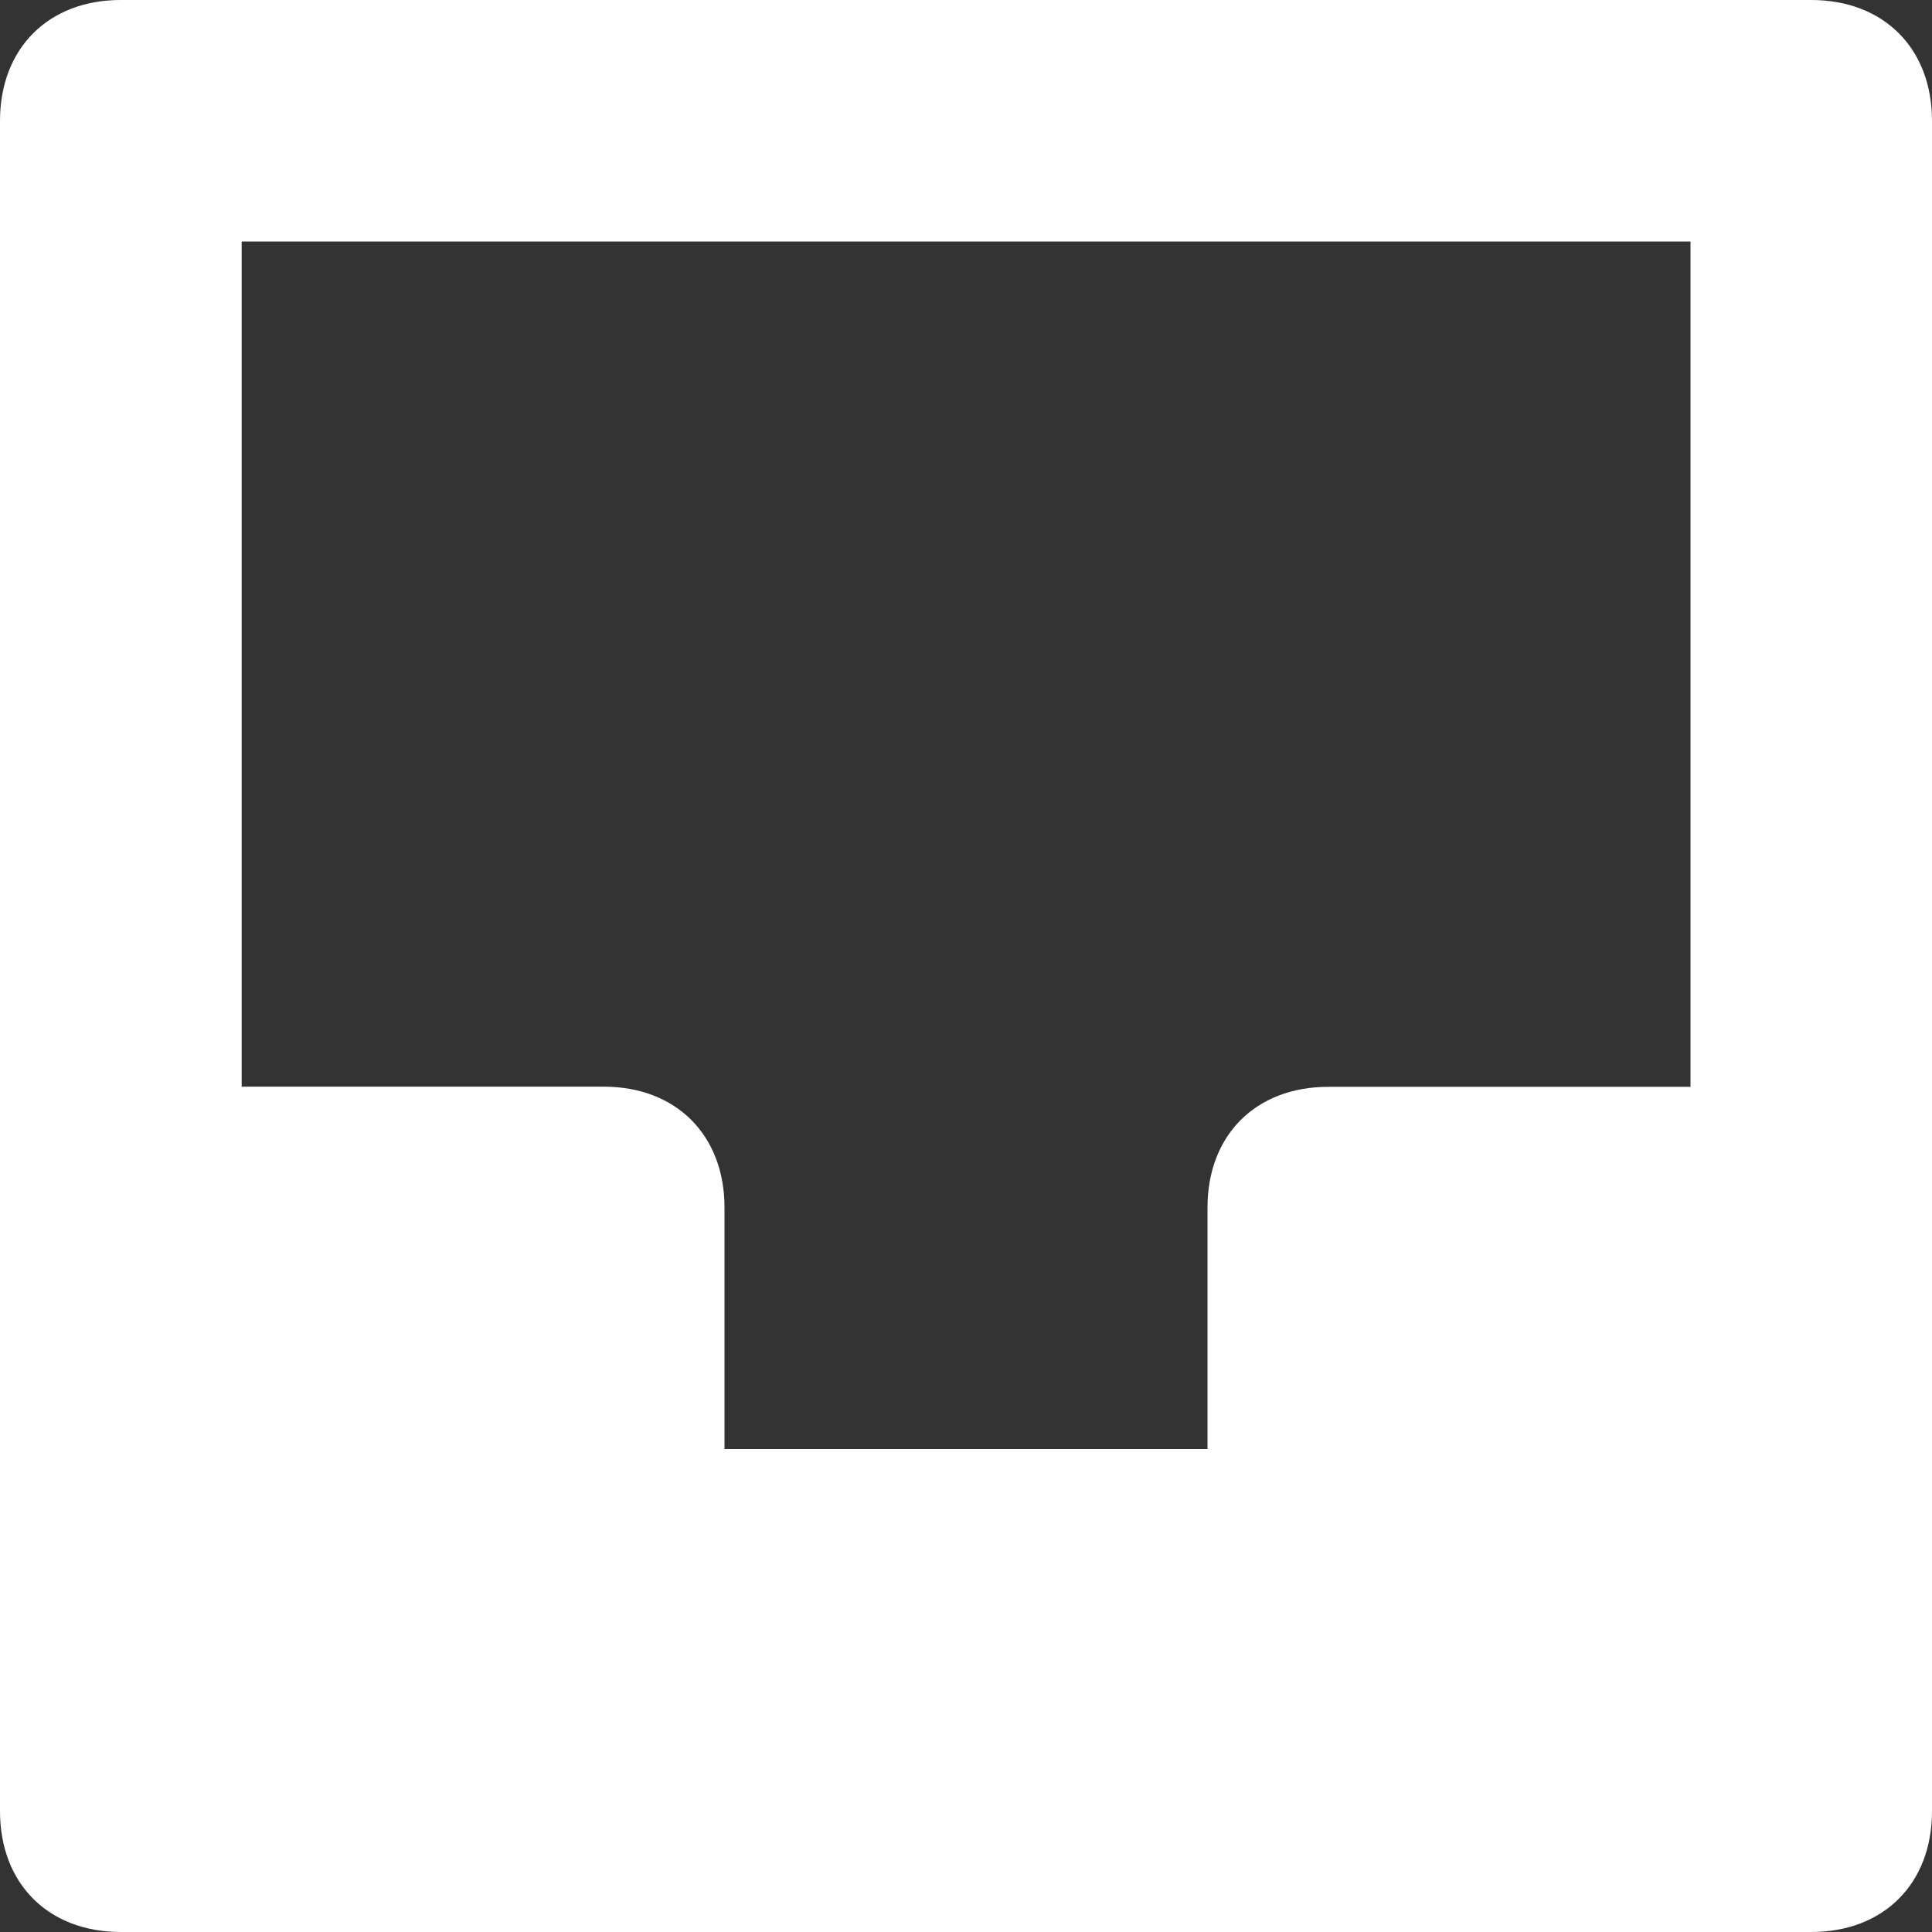 <svg xmlns="http://www.w3.org/2000/svg" width="11" height="11" viewBox="0 0 11 11">
    <rect x="0" y="0" width="11" height="11" fill="#333333" stroke="none"/>
    <path fill="#FFF" fill-rule="nonzero" d="M10.313 0H.687C.276 0 0 .275 0 .688v9.624c0 .413.275.688.688.688h9.624c.413 0 .688-.275.688-.688V.688C11 .275 10.725 0 10.312 0zm-.688 1.375v4.813H7.562c-.412 0-.687.275-.687.687V8.25h-2.75V6.875c0-.412-.275-.688-.688-.688H1.376V1.375h8.25z"/>
</svg>
